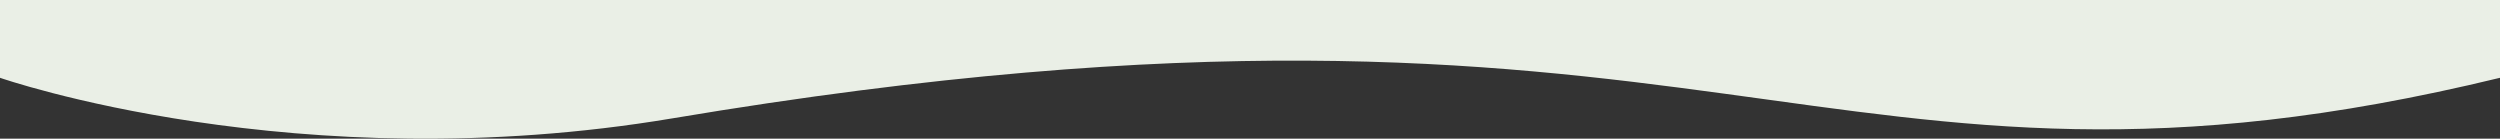 <svg width="1442" height="80" viewBox="0 0 1442 80" fill="none" xmlns="http://www.w3.org/2000/svg">
<rect x="0" y="0" width="1442" height="80" fill="#333333" stroke="none"/>
<g clip-path="url(#clip0)">
<path d="M1442 44.87C1048.45 140.391 995.506 -33.786 387.913 68.253C171.238 104.642 0 44.87 0 44.87L8.02199e-05 -33.785H1442V44.87Z" fill="#EAEFE6"/>
</g>
<defs>
<clipPath id="clip0">
<rect width="1442" height="80" transform="matrix(1 0 0 -1 0 80)" fill="white"/>
</clipPath>
</defs>
</svg>
